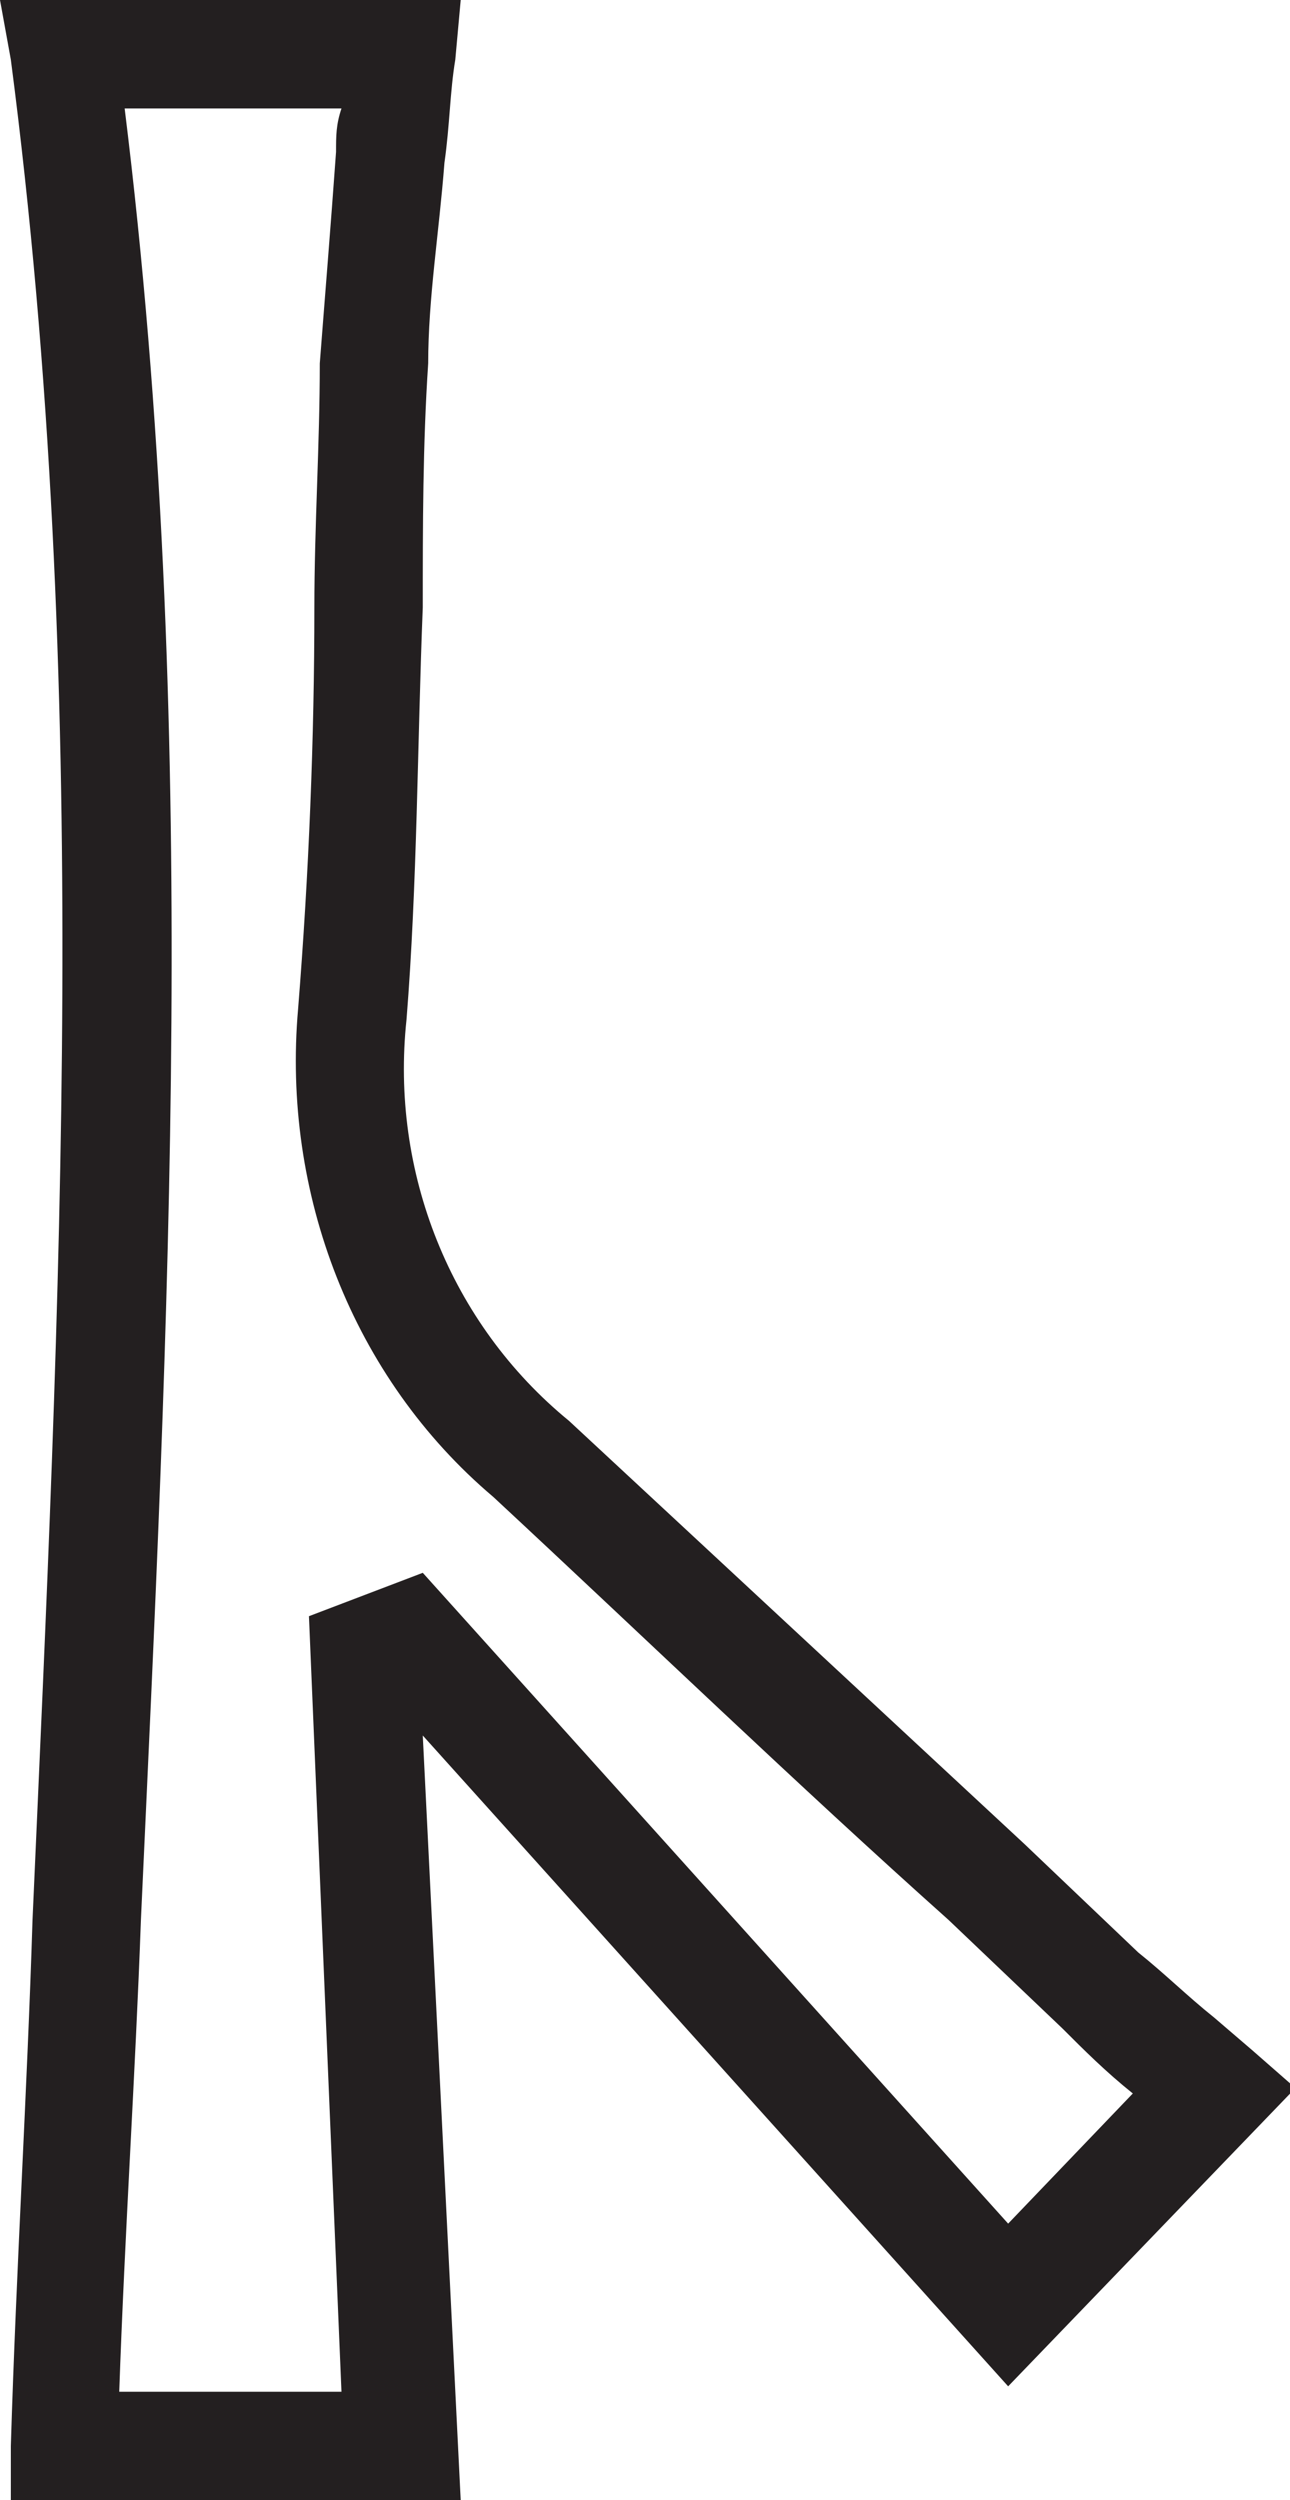 <?xml version="1.0" encoding="utf-8"?>
<!-- Generator: Adobe Illustrator 23.0.2, SVG Export Plug-In . SVG Version: 6.00 Build 0)  -->
<svg version="1.1" id="Layer_1" xmlns="http://www.w3.org/2000/svg" xmlns:xlink="http://www.w3.org/1999/xlink" x="0px" y="0px"
	 viewBox="0 0 23.8 46.1" style="enable-background:new 0 0 23.8 46.1;" xml:space="preserve">
<style type="text/css">
	.st0{fill:#231F20;}
</style>
<title>Asset 8</title>
<g>
	<g id="Layer_1-2">
		<path class="st0" d="M8.5,46.1H0.2v-1c0.1-3.3,0.3-6.5,0.4-9.7C1.1,24.1,1.7,12.6,0.2,1.1L0,0h8.5L8.4,1.1C8.3,1.7,8.3,2.3,8.2,3
			C8.1,4.3,7.9,5.5,7.9,6.7c-0.1,1.5-0.1,3-0.1,4.5c-0.1,2.5-0.1,5.1-0.3,7.6c-0.3,2.8,0.8,5.6,3,7.4c2.8,2.6,5.6,5.2,8.4,7.8l2.1,2
			c0.5,0.4,0.9,0.8,1.4,1.2l0.7,0.6l0.8,0.7l-5.3,5.5L7.8,32L8.5,46.1z M2.2,44.1h4.1L5.7,29.8L7.8,29l10.8,12l2.3-2.4
			c-0.5-0.4-0.9-0.8-1.3-1.2l-2.1-2c-2.8-2.5-5.6-5.2-8.4-7.8c-2.6-2.2-3.9-5.6-3.6-9c0.2-2.5,0.3-5,0.3-7.4c0-1.5,0.1-3,0.1-4.5
			c0.1-1.3,0.2-2.5,0.3-3.9c0-0.3,0-0.5,0.1-0.8h-4c1.4,11.3,0.8,22.5,0.3,33.4C2.5,38.2,2.3,41.2,2.2,44.1z"/>
	</g>
</g>
</svg>
